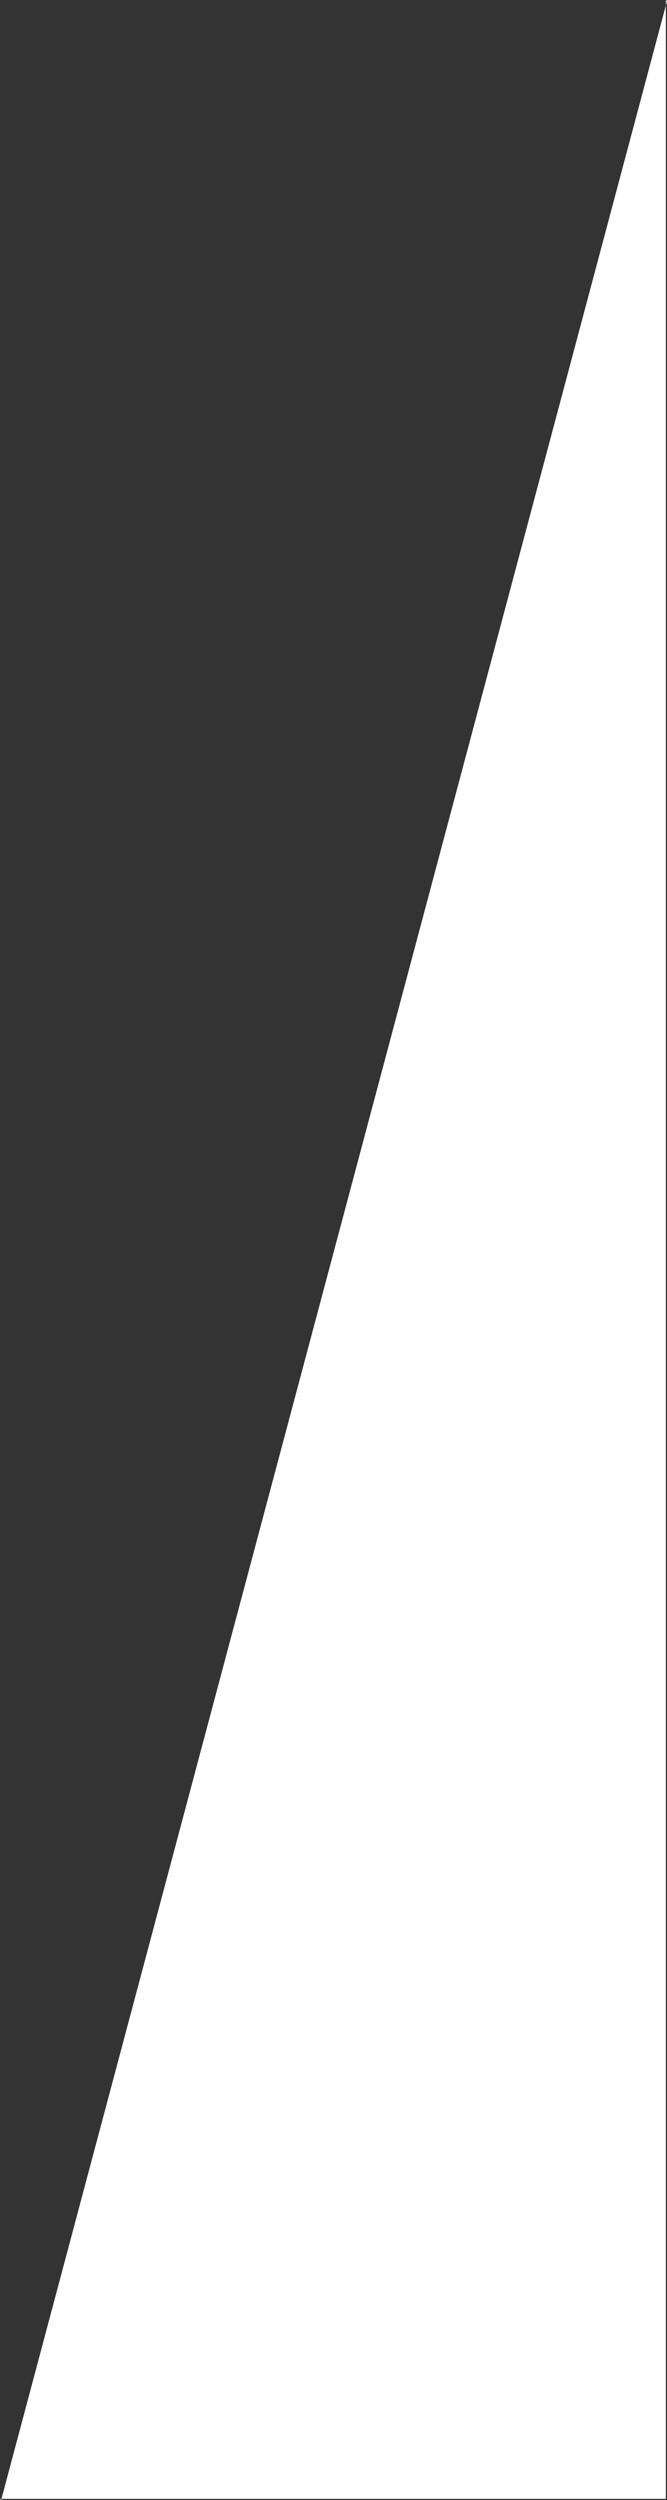 <svg xmlns="http://www.w3.org/2000/svg" viewBox="0 0 288.5 1080.5"><rect x="0" y="0" width="288.5" height="1080.5" fill="#333333" stroke="none"/><defs><style>.cls-1{fill:#fff;}</style></defs><g id="Layer_2" data-name="Layer 2"><g id="Layer_1-2" data-name="Layer 1"><polyline class="cls-1" points="0.5 1080.5 288.5 0.5 288 0 288 1080 0 1080"/></g></g></svg>